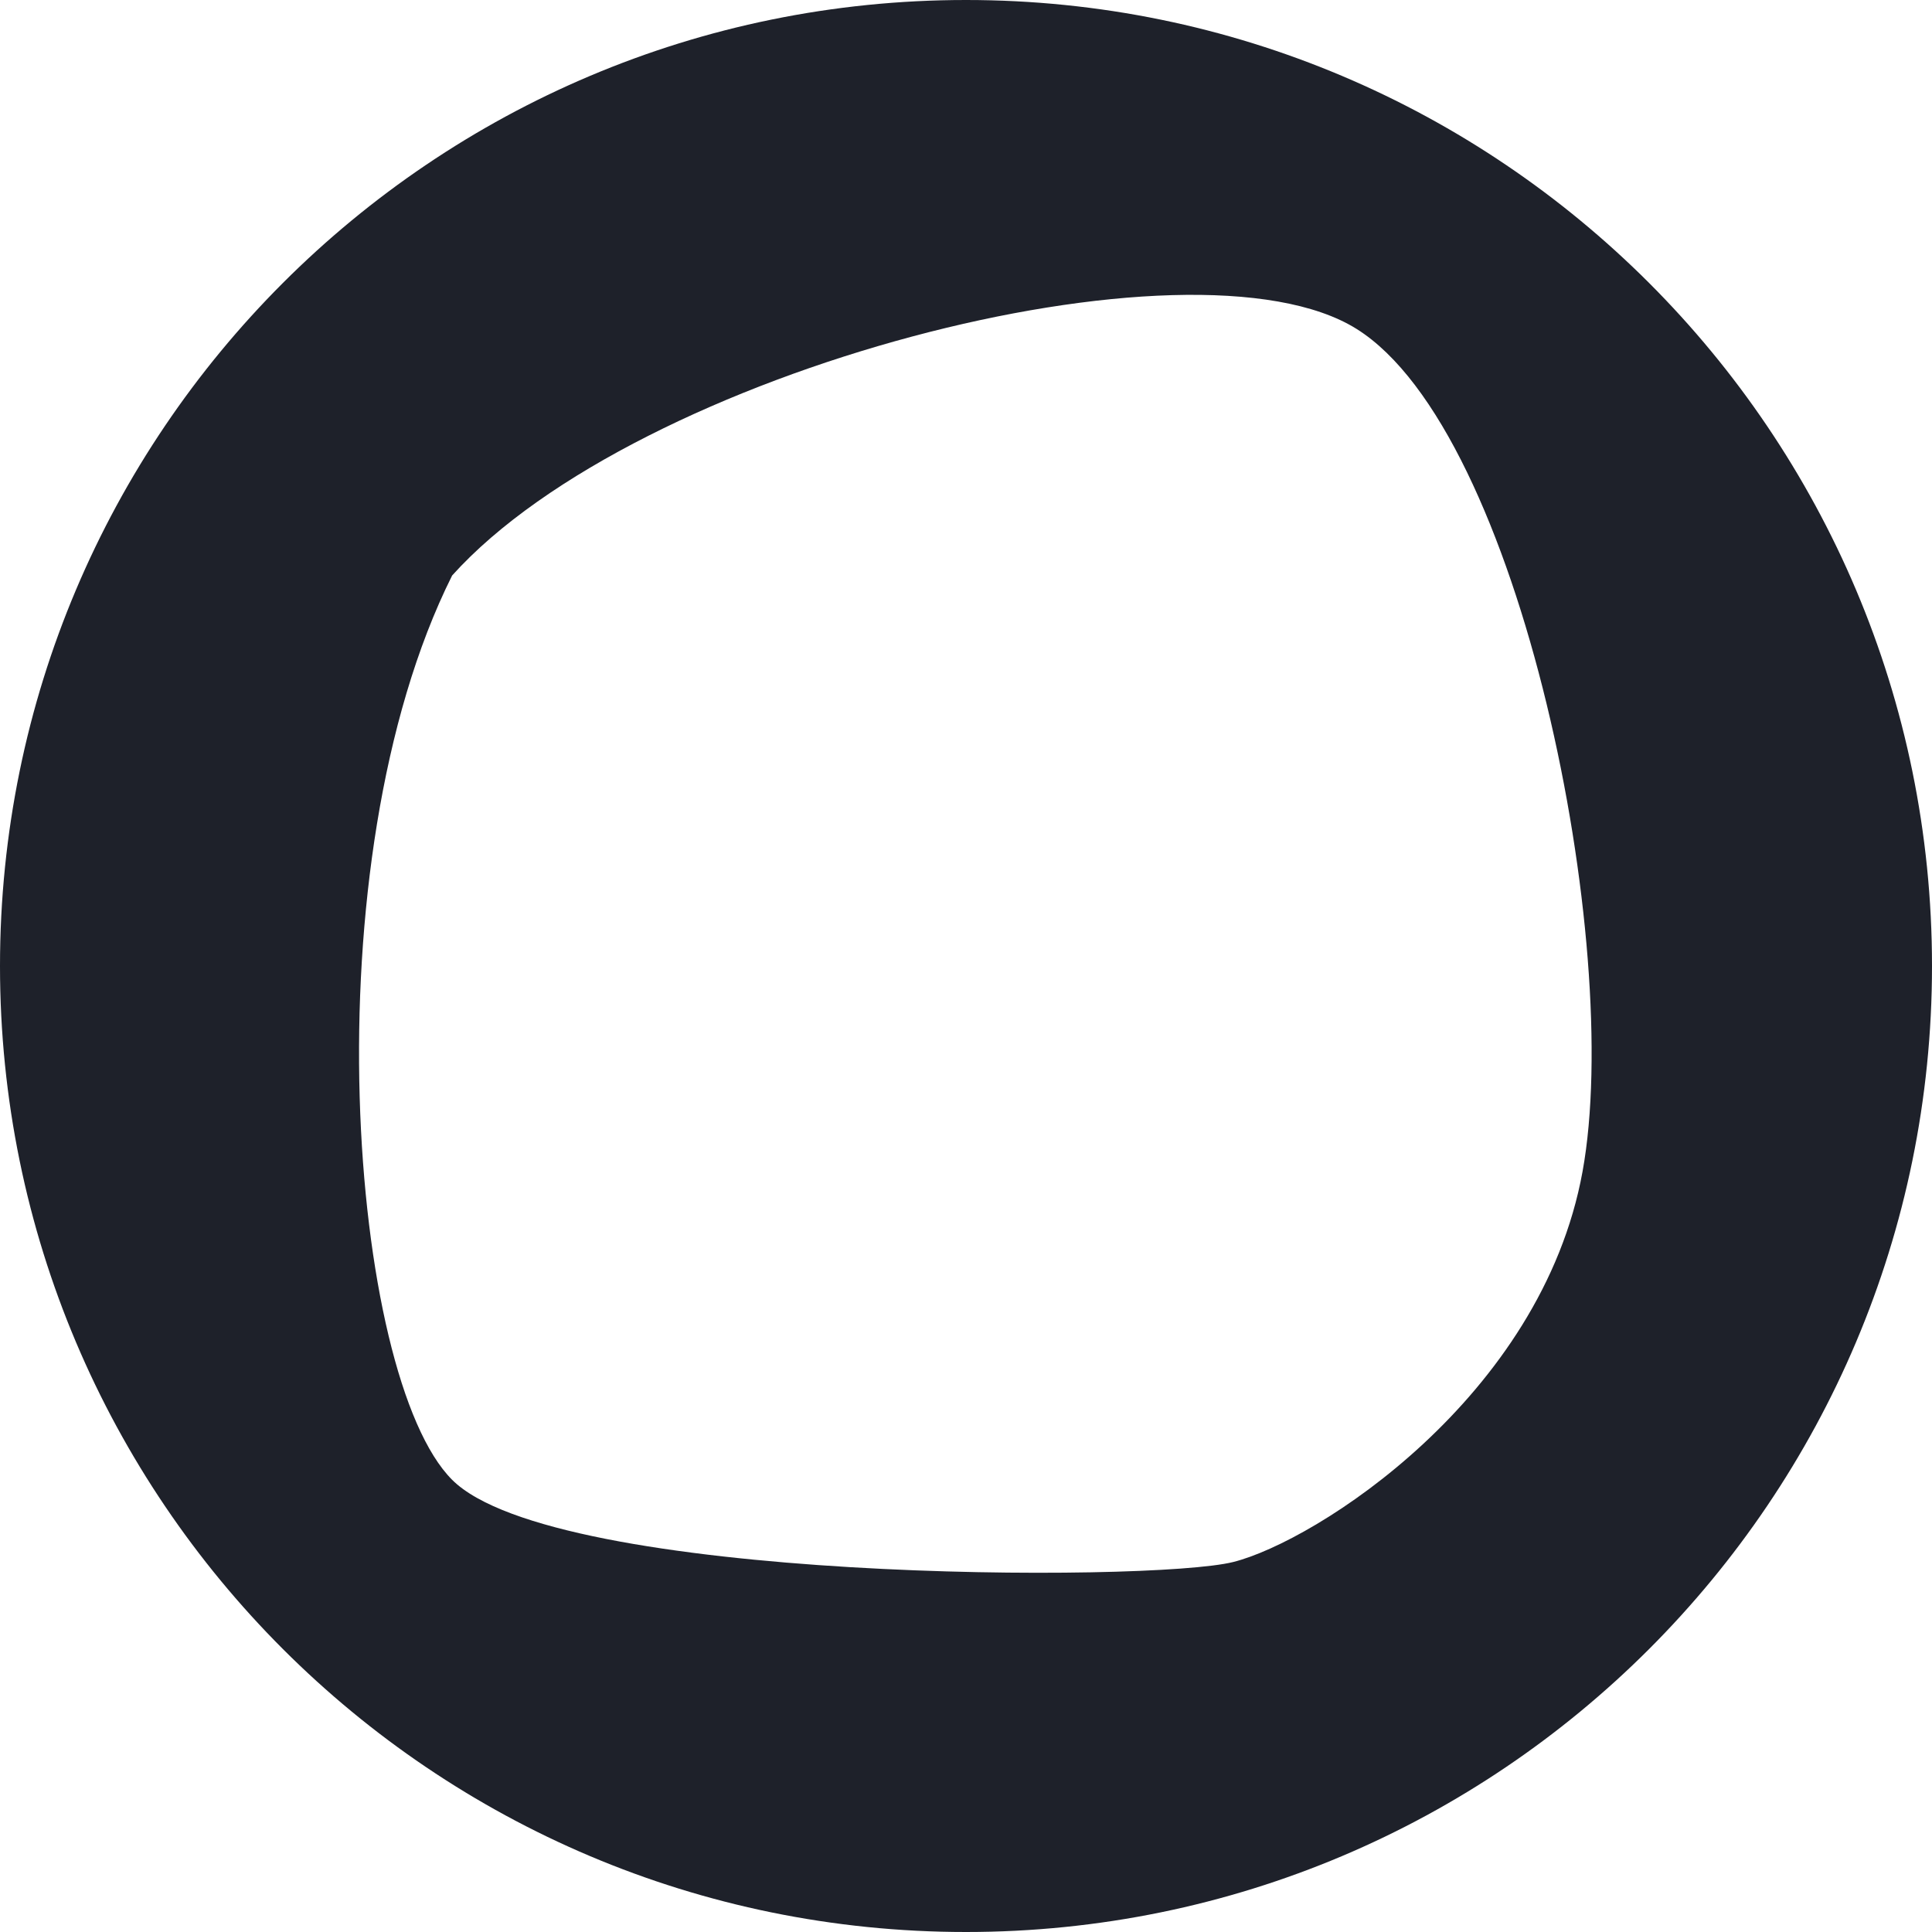 <svg xmlns="http://www.w3.org/2000/svg" width="96" height="96" viewBox="0 0 40 40">
  <style>
		path { fill: #1E212A; }

		@media (prefers-color-scheme: dark) {
			path { fill: #f5f6f8; }
		}
	</style>

  <path fill-rule="evenodd" clip-rule="evenodd" d="M20 40c11.046 0 20-8.954 20-20S31.046 0 20 0 0 8.954 0 20s8.954 20 20 20ZM9.361 11.915c-2.978 5.957-2.127 16.596 0 18.723 2.128 2.128 14.468 2.128 16.17 1.702 1.703-.425 6.383-3.404 7.234-8.085.852-4.68-1.276-15.319-4.68-17.446-3.405-2.128-14.893.85-18.724 5.106Z"/>
</svg>
